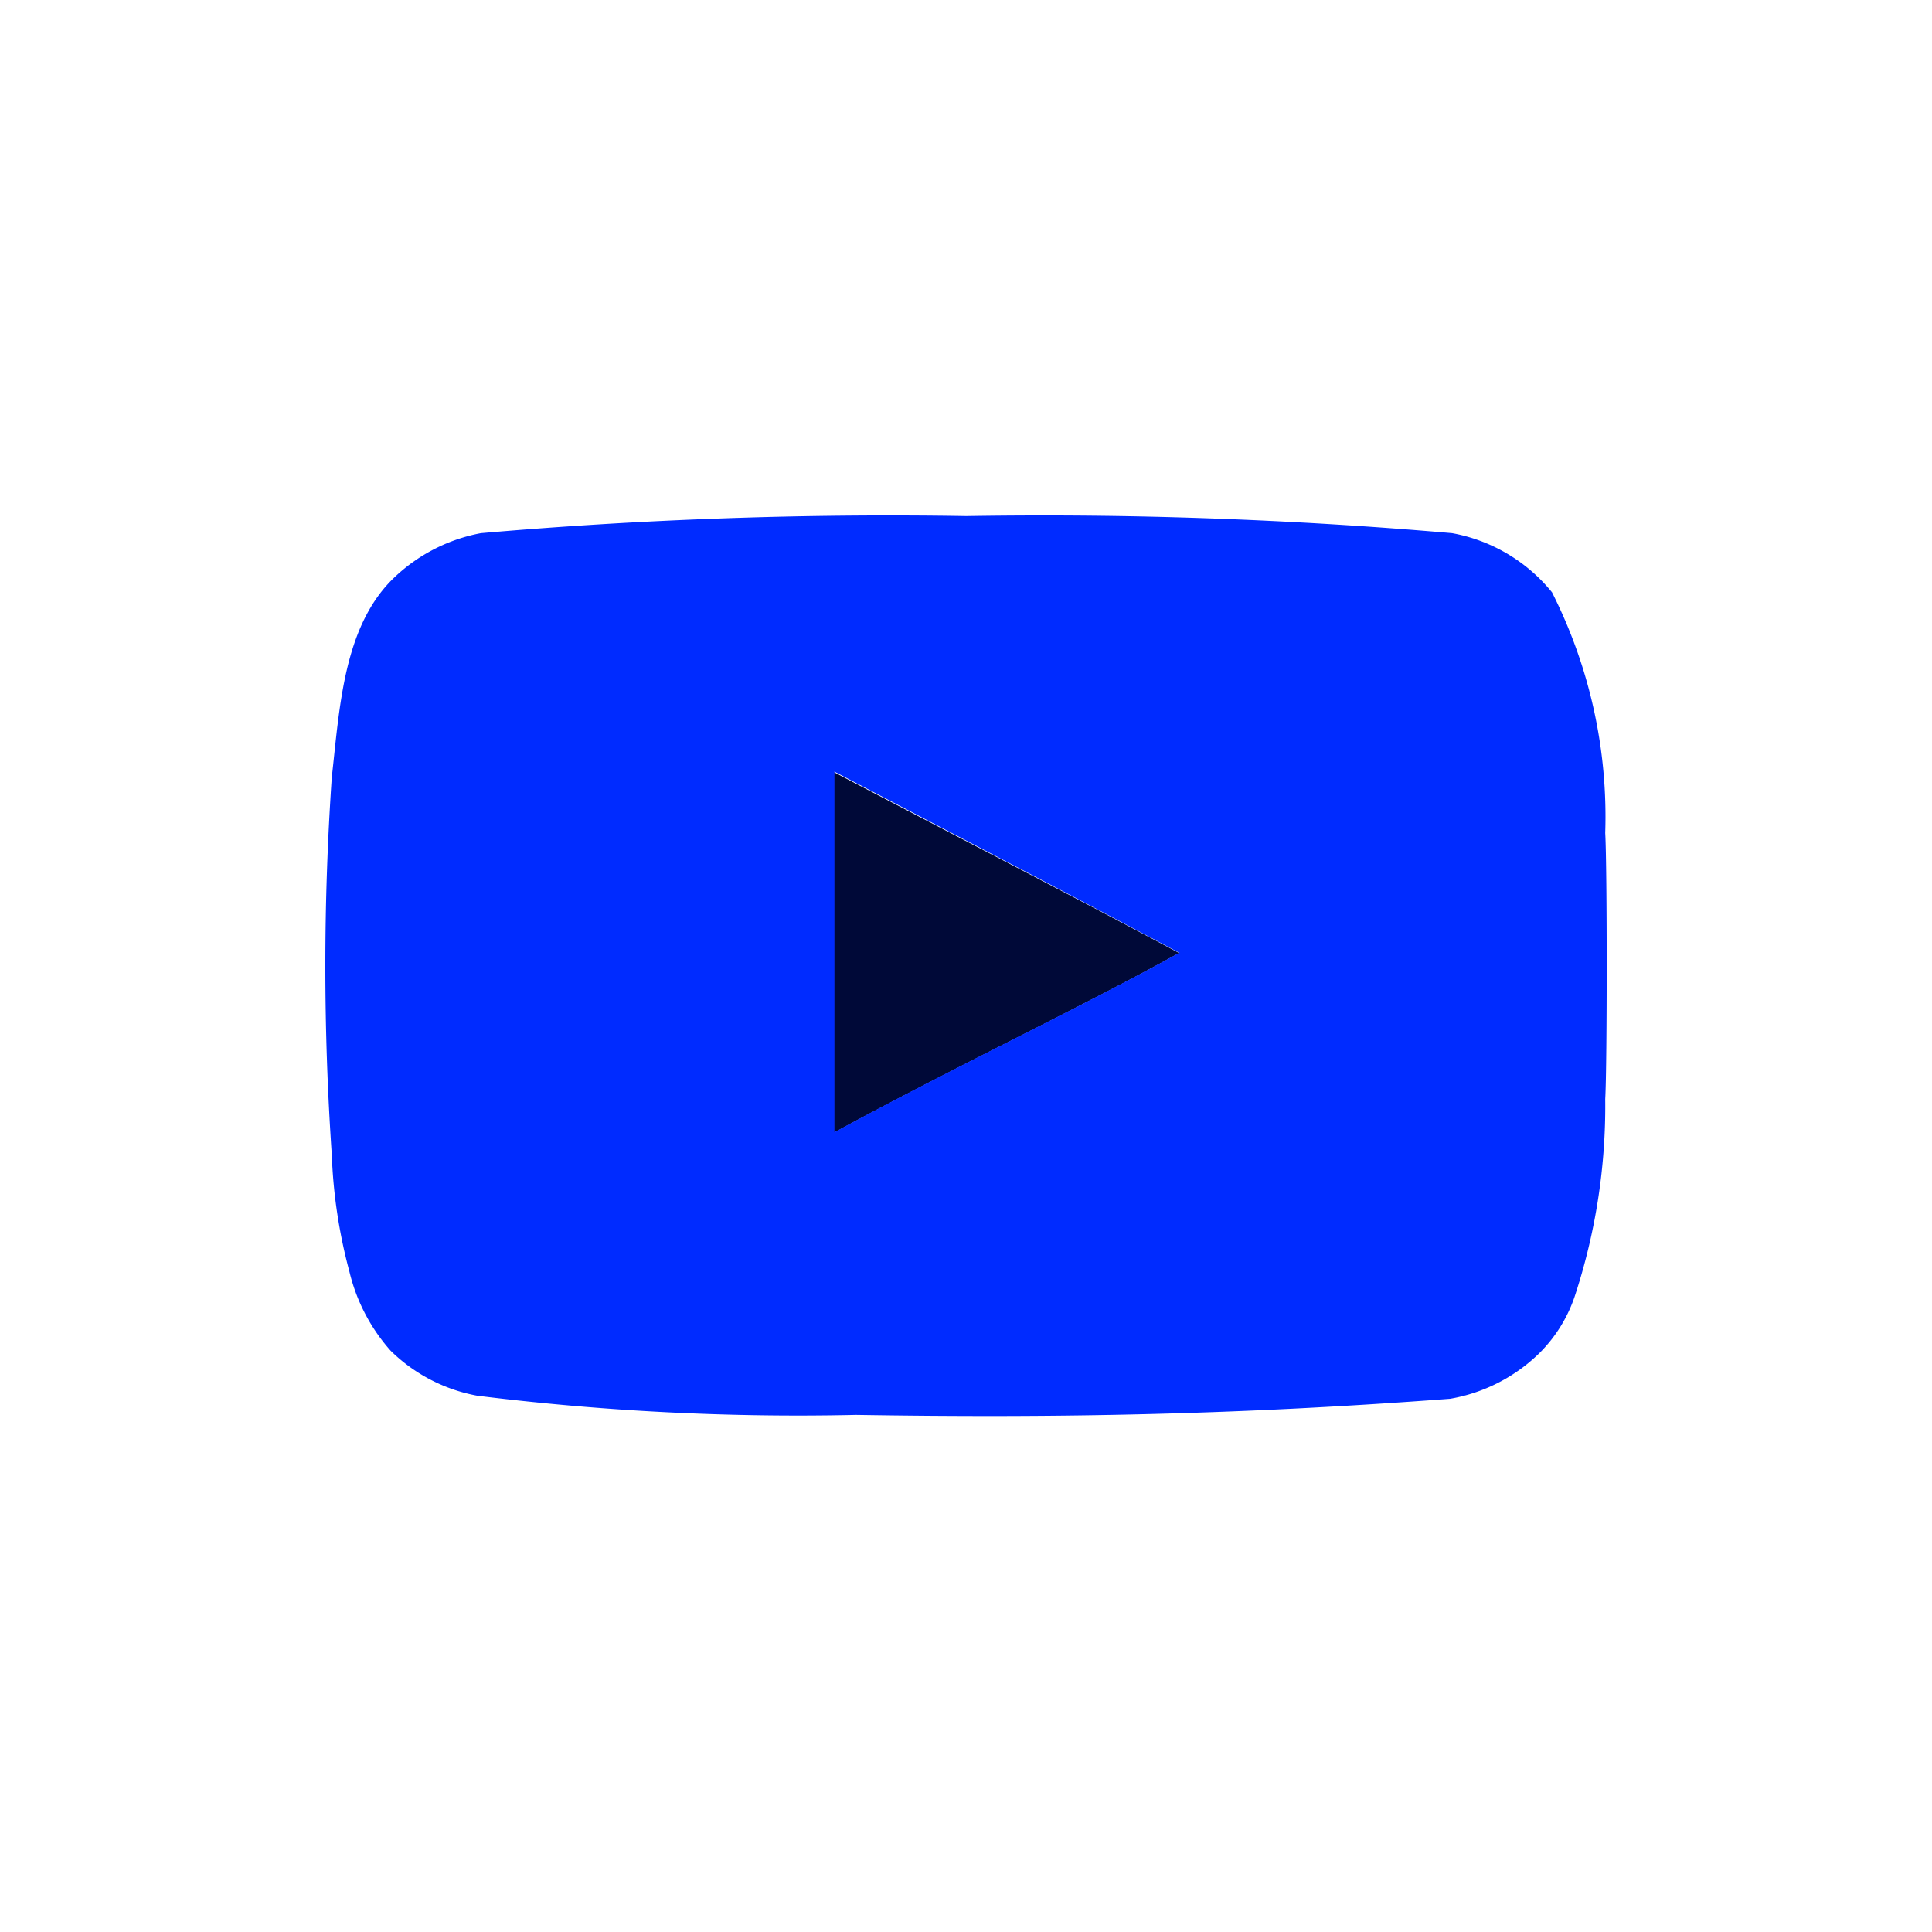 <svg xmlns="http://www.w3.org/2000/svg" id="s-35" viewBox="0 0 34.284 34.285">
    <path fill="transparent" d="M17.142 0A17.142 17.142 0 1 1 0 17.142 17.143 17.143 0 0 1 17.142 0z" class="ia"/>
    <path fill="#000938" d="M20.92 16.91c-2.085-1.114-4.082-2.138-6.122-3.208V20.1c2.147-1.167 4.41-2.236 6.13-3.19z" class="ia"/>
    <path fill="#002BFF" d="M15.19 25.108a46.11 46.11 0 0 1-6.719-.34 2.951 2.951 0 0 1-1.54-.8 3.247 3.247 0 0 1-.732-1.409 9.224 9.224 0 0 1-.311-2.067 49.027 49.027 0 0 1 0-6.7c.14-1.24.207-2.708 1.131-3.565a3.037 3.037 0 0 1 1.515-.766 83.601 83.601 0 0 1 8.617-.303 83.768 83.768 0 0 1 8.617.303 2.967 2.967 0 0 1 1.773 1.05 8.833 8.833 0 0 1 .944 4.27c.035.614.035 4.107 0 4.722a10.804 10.804 0 0 1-.544 3.51 2.584 2.584 0 0 1-.624.999 2.988 2.988 0 0 1-1.585.81c-3.748.283-6.93.344-10.542.286zm5.74-8.198c-2.086-1.114-4.083-2.147-6.123-3.217v6.398c2.147-1.167 4.411-2.236 6.131-3.19l-.009.01z"/>
</svg>


